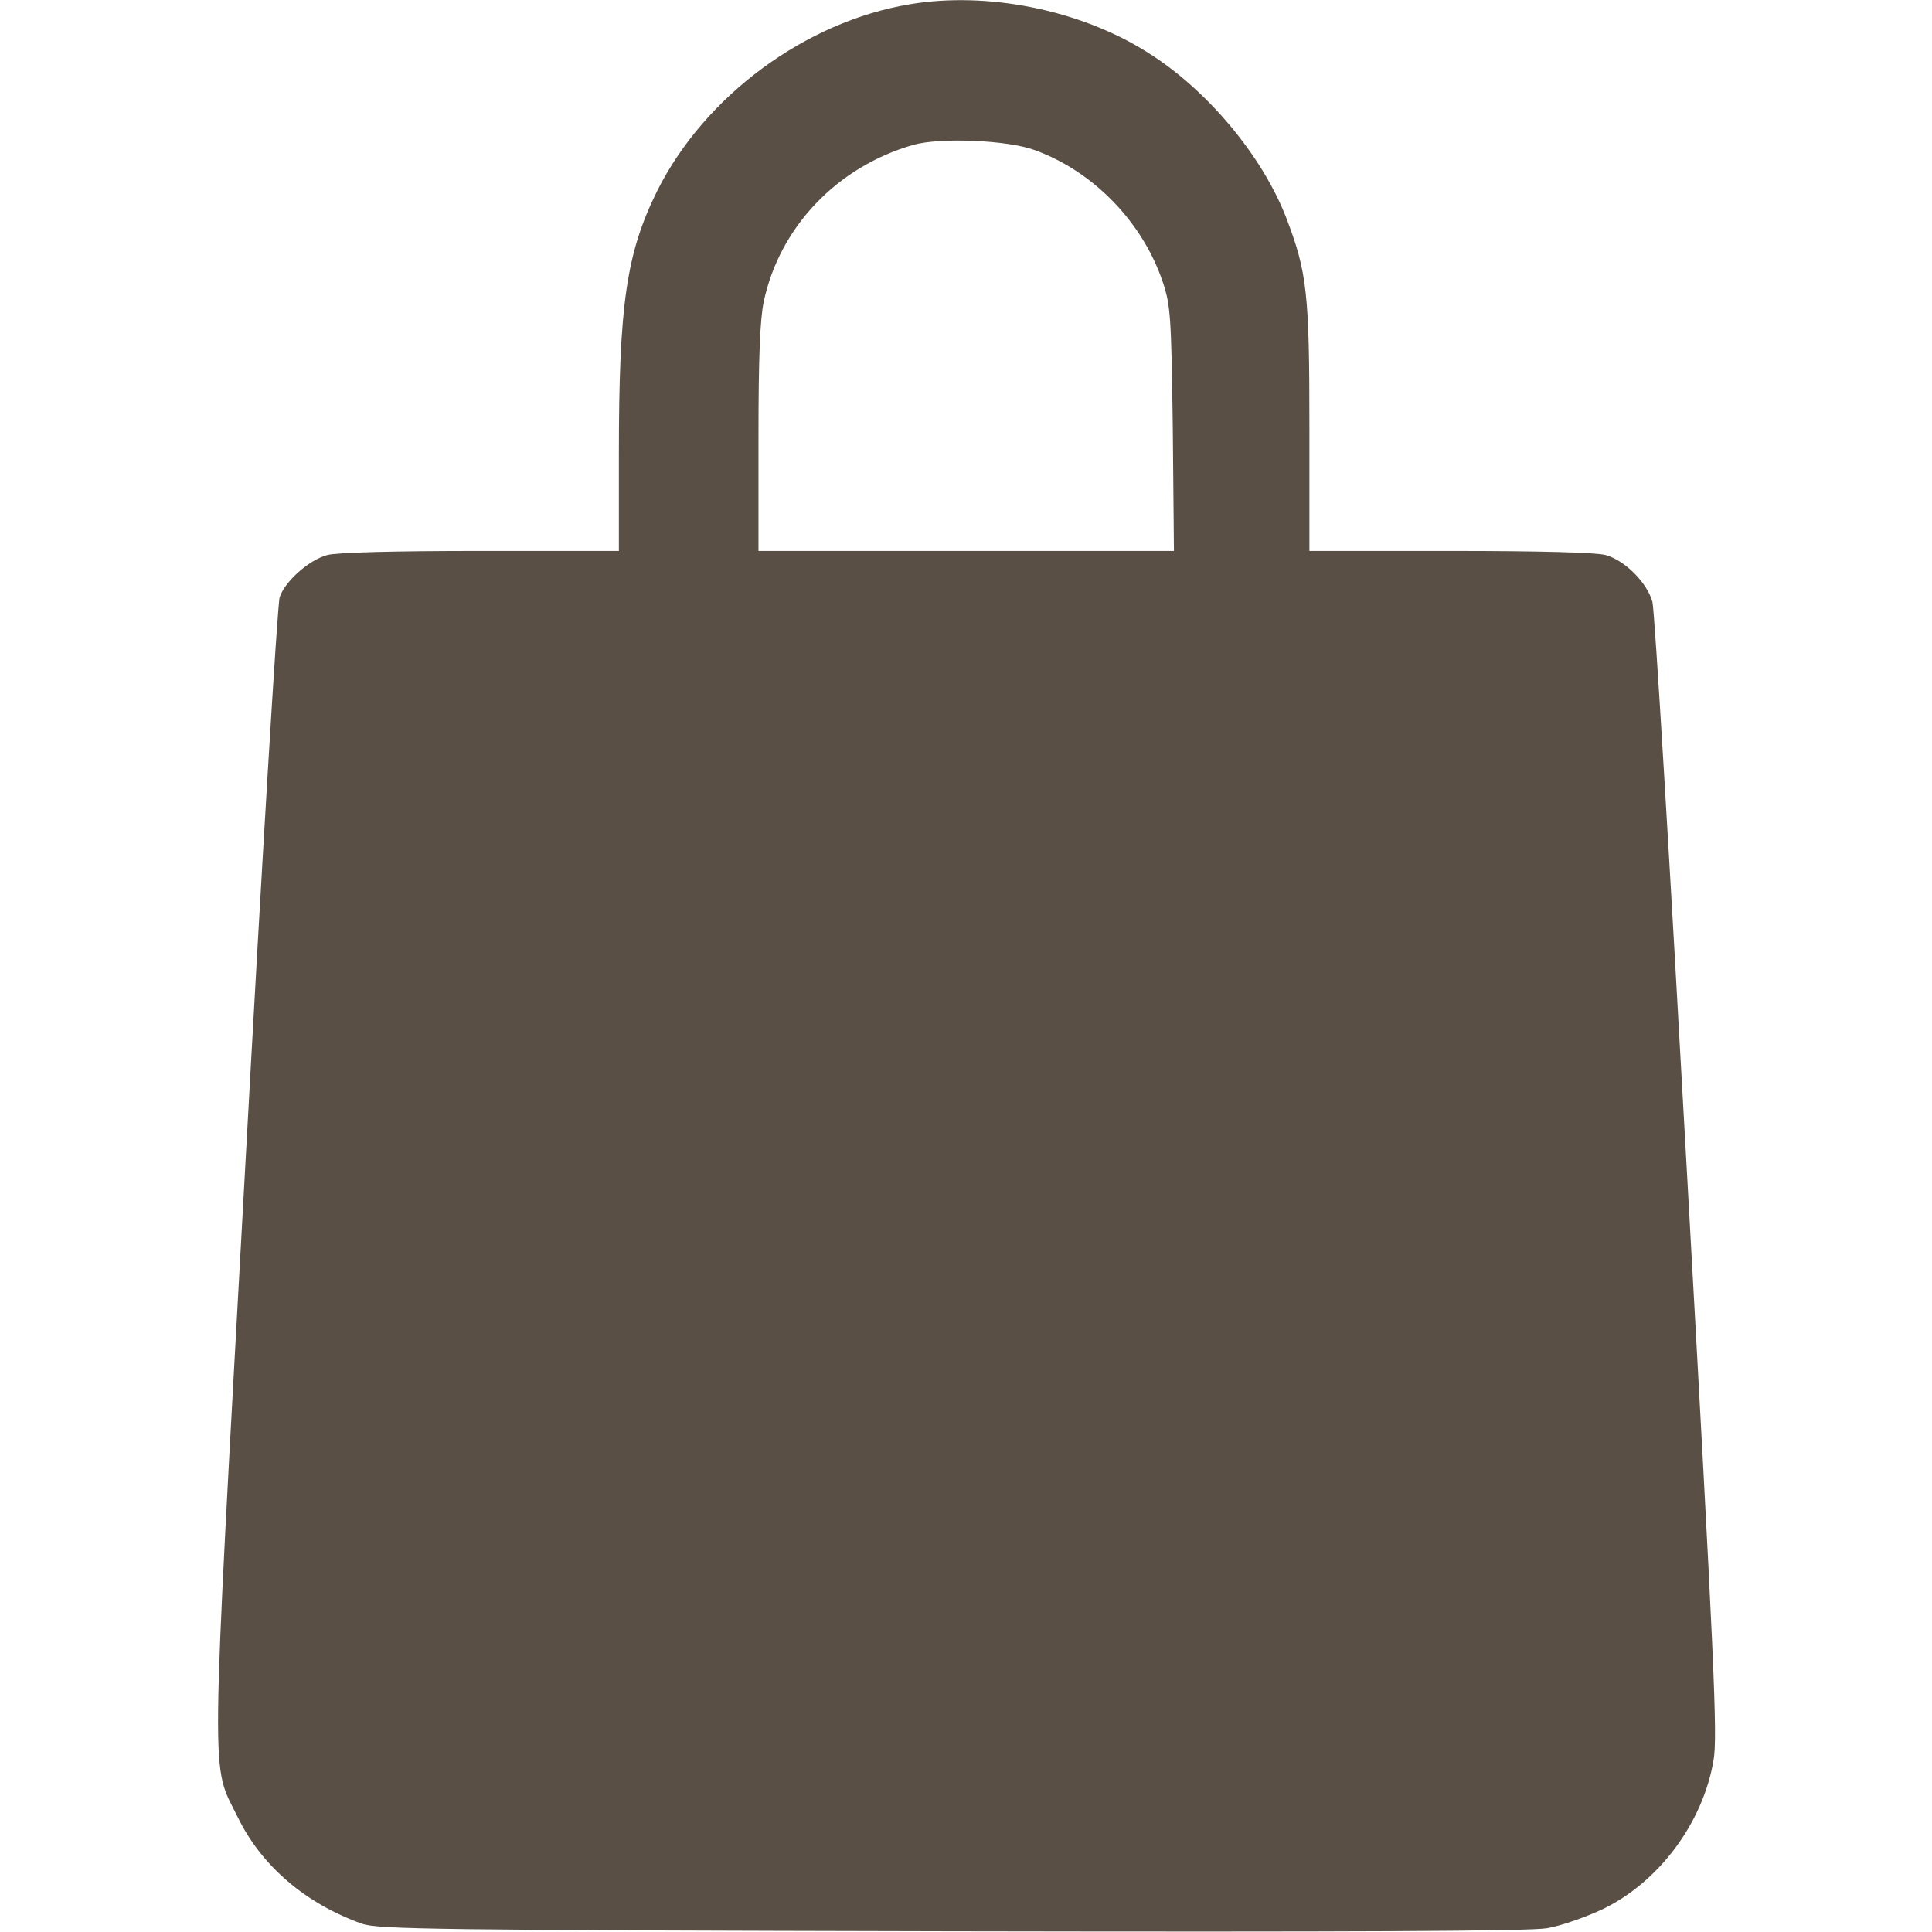 <svg width="24" height="24" viewBox="0 0 24 24" fill="none" xmlns="http://www.w3.org/2000/svg">
<path d="M11.307 0.052C10.004 0.267 8.757 1.191 8.166 2.367C7.782 3.141 7.688 3.778 7.688 5.634V6.844H5.968C4.894 6.844 4.177 6.863 4.065 6.895C3.835 6.956 3.535 7.228 3.474 7.42C3.446 7.505 3.254 10.711 3.043 14.555C2.611 22.378 2.616 21.886 2.954 22.575C3.249 23.18 3.797 23.648 4.496 23.897C4.693 23.967 5.377 23.977 11.813 23.991C16.8 24 19.004 23.991 19.219 23.953C19.388 23.925 19.693 23.817 19.904 23.719C20.607 23.381 21.155 22.645 21.286 21.867C21.338 21.577 21.296 20.648 20.958 14.602C20.747 10.786 20.555 7.58 20.527 7.477C20.461 7.238 20.185 6.961 19.946 6.895C19.824 6.863 19.14 6.844 18.015 6.844H16.266V5.32C16.266 3.638 16.238 3.384 15.976 2.7C15.675 1.927 14.986 1.102 14.241 0.642C13.411 0.122 12.268 -0.108 11.307 0.052ZM12.858 1.866C13.589 2.133 14.199 2.766 14.447 3.511C14.541 3.797 14.55 3.928 14.569 5.33L14.583 6.844H12.005H9.422V5.447C9.422 4.434 9.441 3.97 9.488 3.745C9.685 2.822 10.397 2.072 11.344 1.8C11.672 1.706 12.521 1.739 12.858 1.866Z" fill="#5A4F45"/>
</svg>
